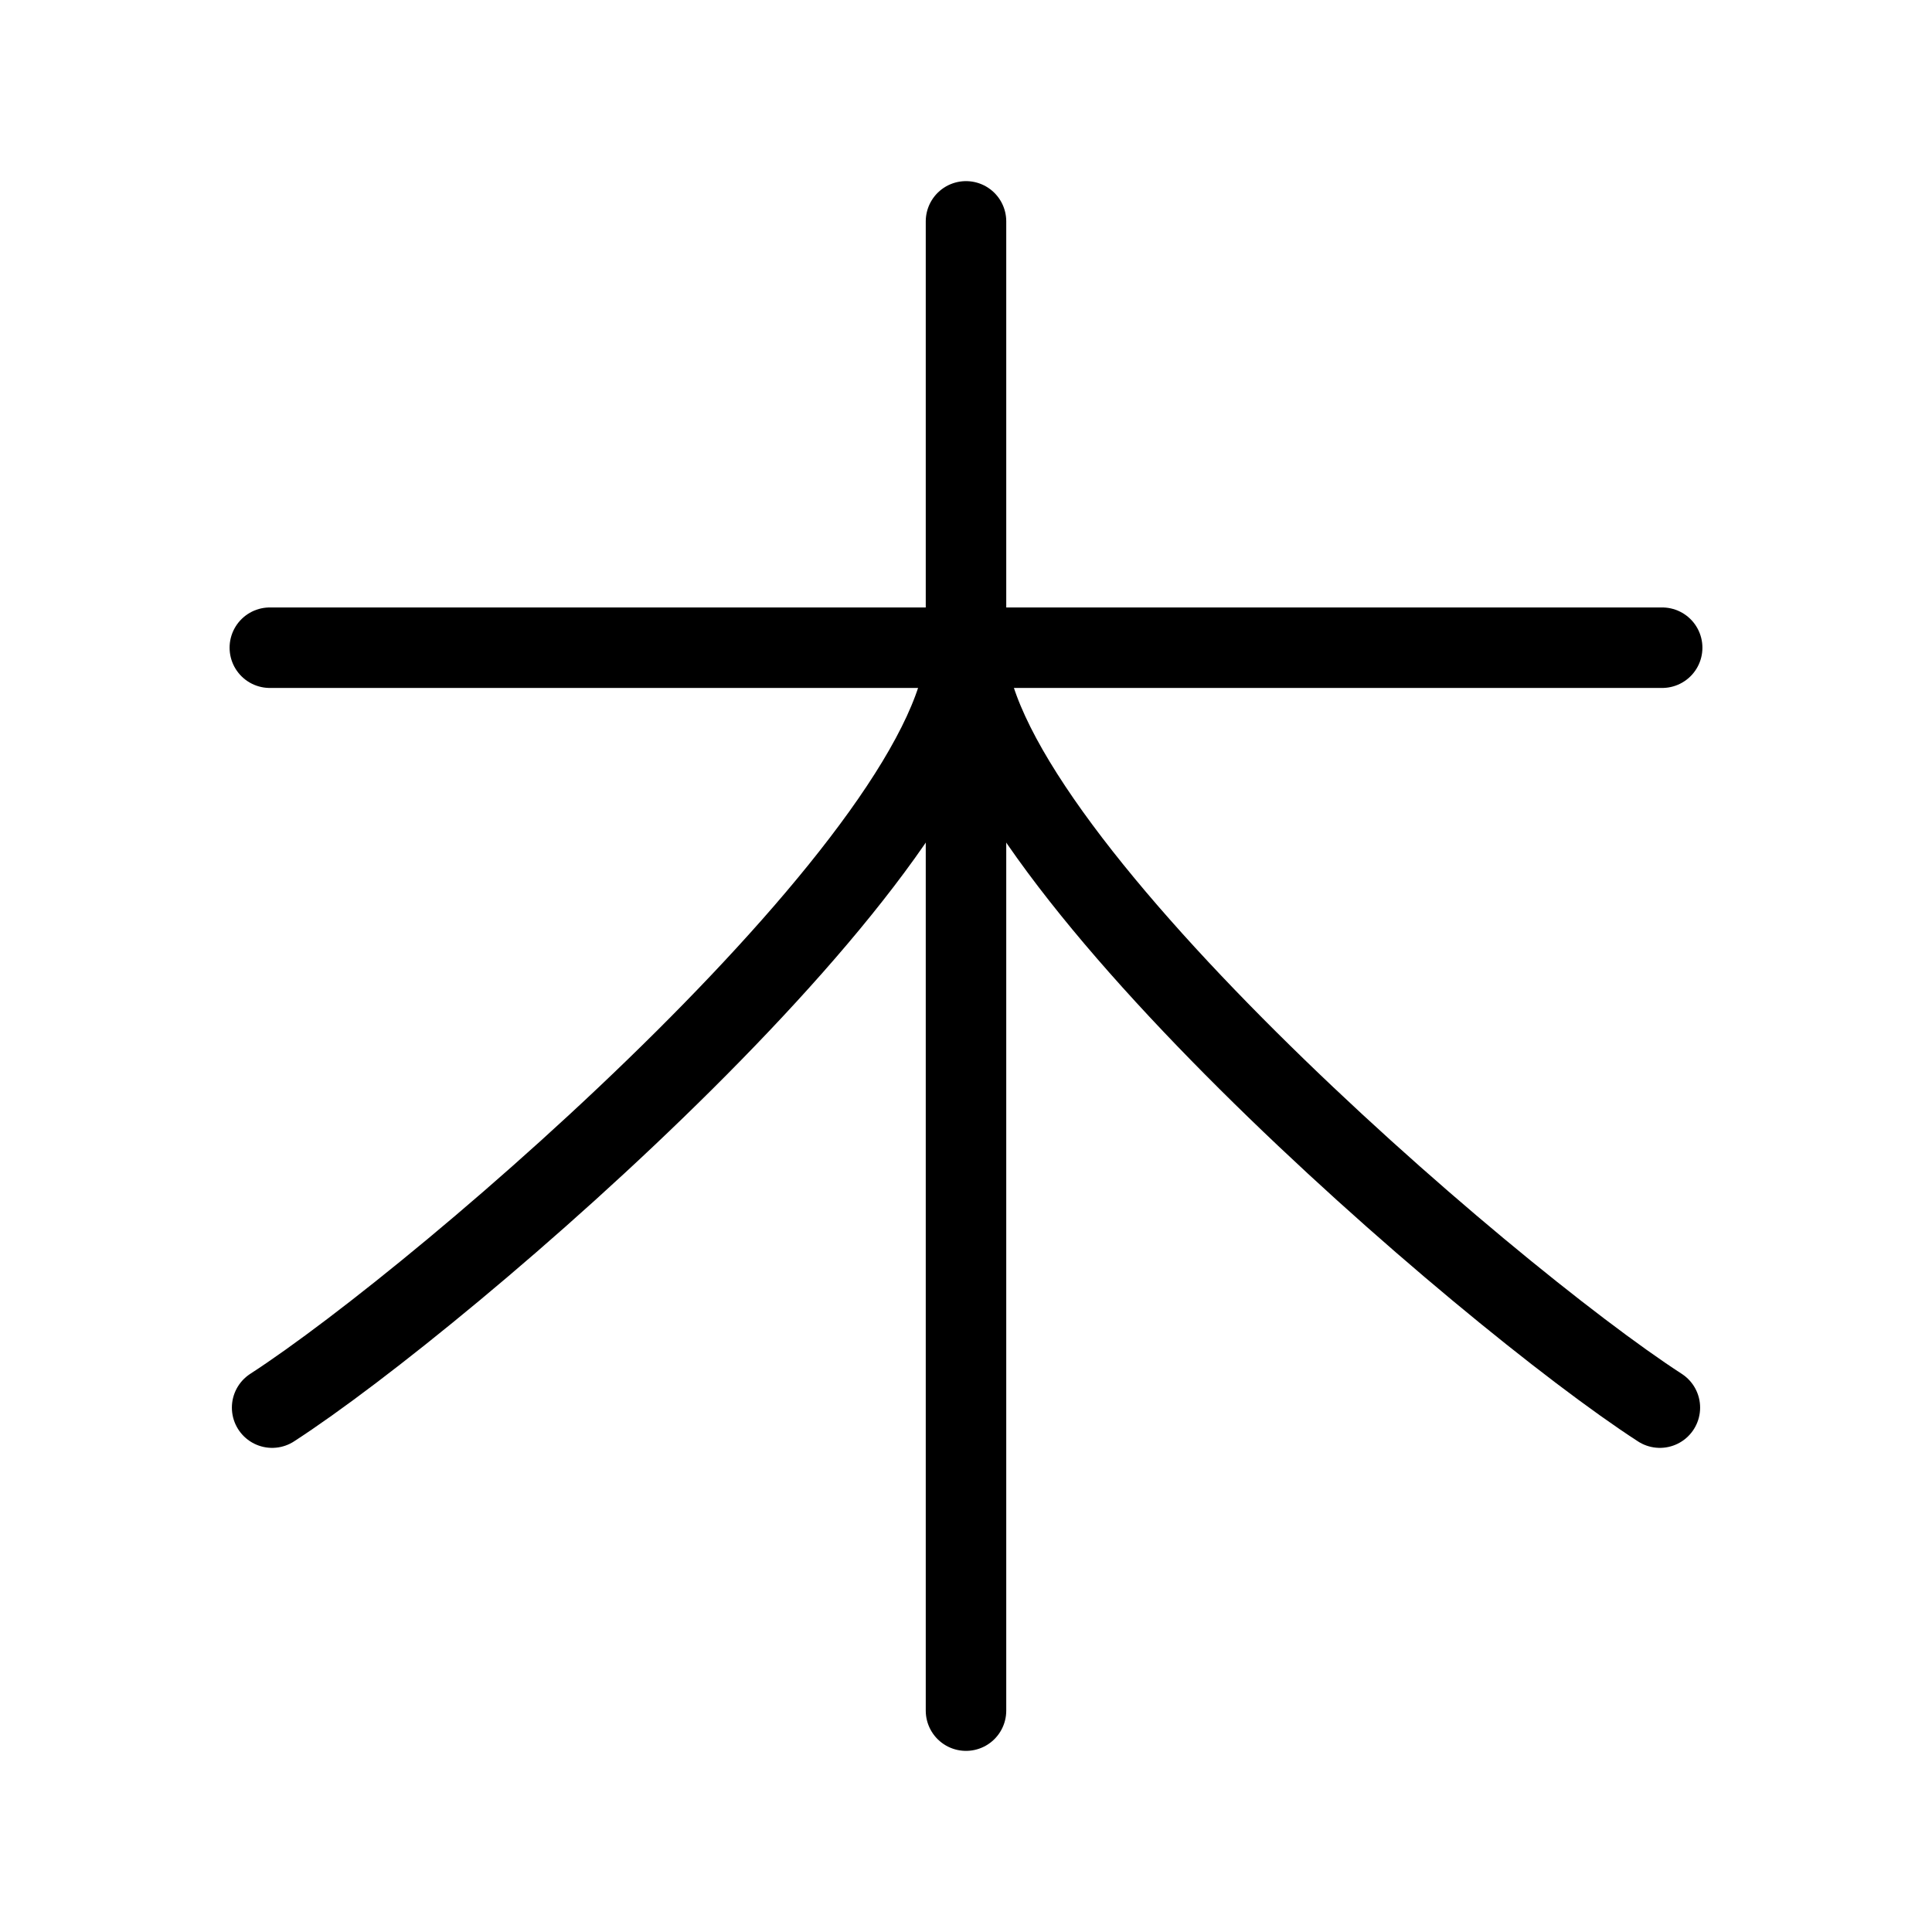 <svg xmlns="http://www.w3.org/2000/svg" viewBox="0 0 48 48"><defs><style>.a{stroke-width:2px;stroke-width:2px;fill:none;stroke:#000;stroke-linecap:round;stroke-linejoin:round;}</style></defs><line class="a" x1="24" y1="5.5" x2="24" y2="42.5"/><line class="a" x1="6.704" y1="16.092" x2="41.296" y2="16.092"/><path class="a" d="M24,16.092c0,4.963-12.925,16.086-17.239,18.88"/><path class="a" d="M24,16.092c0,4.963,12.925,16.086,17.239,18.88"/></svg>